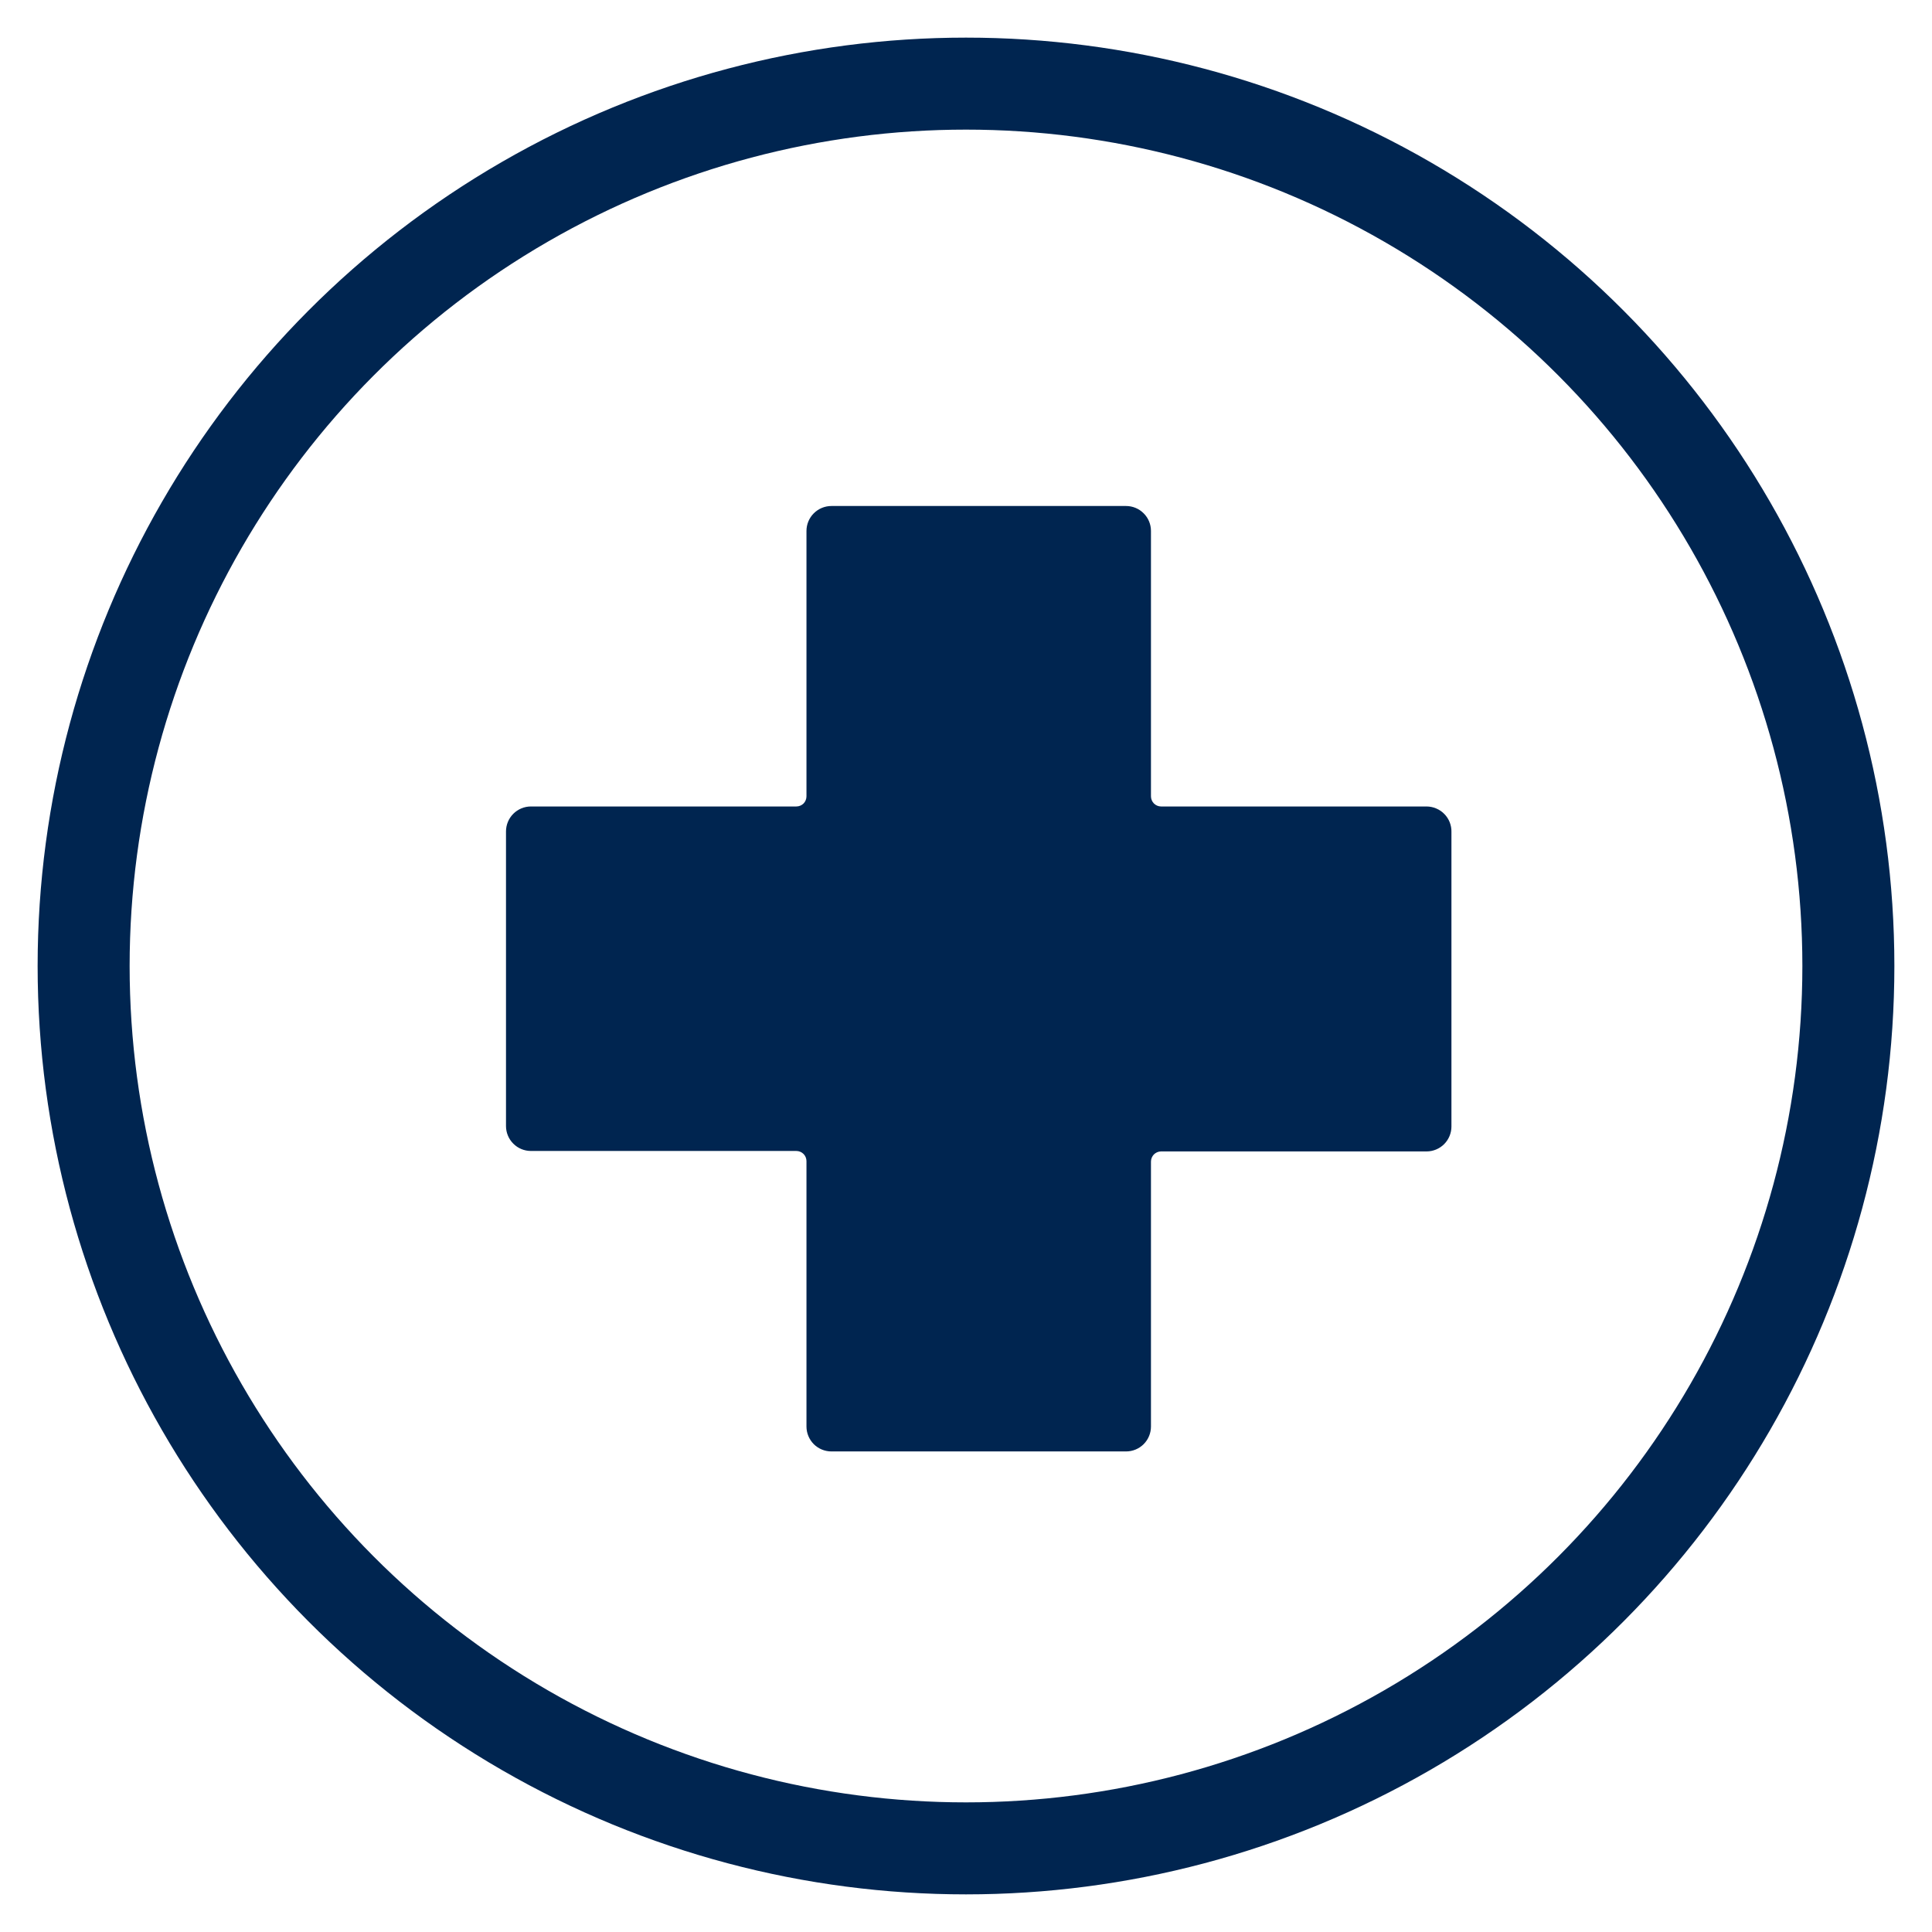 <svg width="42" height="42" viewBox="0 0 42 42" fill="none" xmlns="http://www.w3.org/2000/svg">
<path fill-rule="evenodd" clip-rule="evenodd" d="M31.011 17.532H25.238C25.18 17.531 25.125 17.507 25.084 17.466C25.044 17.424 25.021 17.369 25.021 17.311V11.542C25.021 11.398 24.964 11.26 24.862 11.159C24.761 11.057 24.623 11 24.479 11H18.075C17.931 11 17.793 11.057 17.691 11.159C17.59 11.26 17.532 11.398 17.532 11.542V17.311C17.532 17.37 17.509 17.426 17.468 17.468C17.426 17.509 17.37 17.532 17.311 17.532H11.542C11.398 17.532 11.26 17.59 11.159 17.691C11.057 17.793 11 17.931 11 18.075V24.479C11 24.623 11.057 24.761 11.159 24.862C11.26 24.964 11.398 25.021 11.542 25.021H17.311C17.37 25.021 17.426 25.044 17.468 25.086C17.509 25.127 17.532 25.184 17.532 25.242V31.011C17.532 31.155 17.59 31.293 17.691 31.395C17.793 31.496 17.931 31.553 18.075 31.553H24.479C24.623 31.553 24.761 31.496 24.862 31.395C24.964 31.293 25.021 31.155 25.021 31.011V25.252C25.021 25.194 25.044 25.139 25.084 25.097C25.125 25.056 25.18 25.032 25.238 25.031H31.011C31.155 25.031 31.293 24.974 31.395 24.872C31.496 24.77 31.553 24.633 31.553 24.489V18.084C31.555 18.012 31.541 17.941 31.515 17.874C31.488 17.807 31.449 17.746 31.398 17.695C31.348 17.643 31.288 17.603 31.221 17.575C31.155 17.547 31.083 17.532 31.011 17.532V17.532Z" fill="#002550" fill-opacity="1"/>
<circle cx="21" cy="21" r="19.182" stroke="#002550" stroke-opacity="1" stroke-width="2"/>
</svg>
